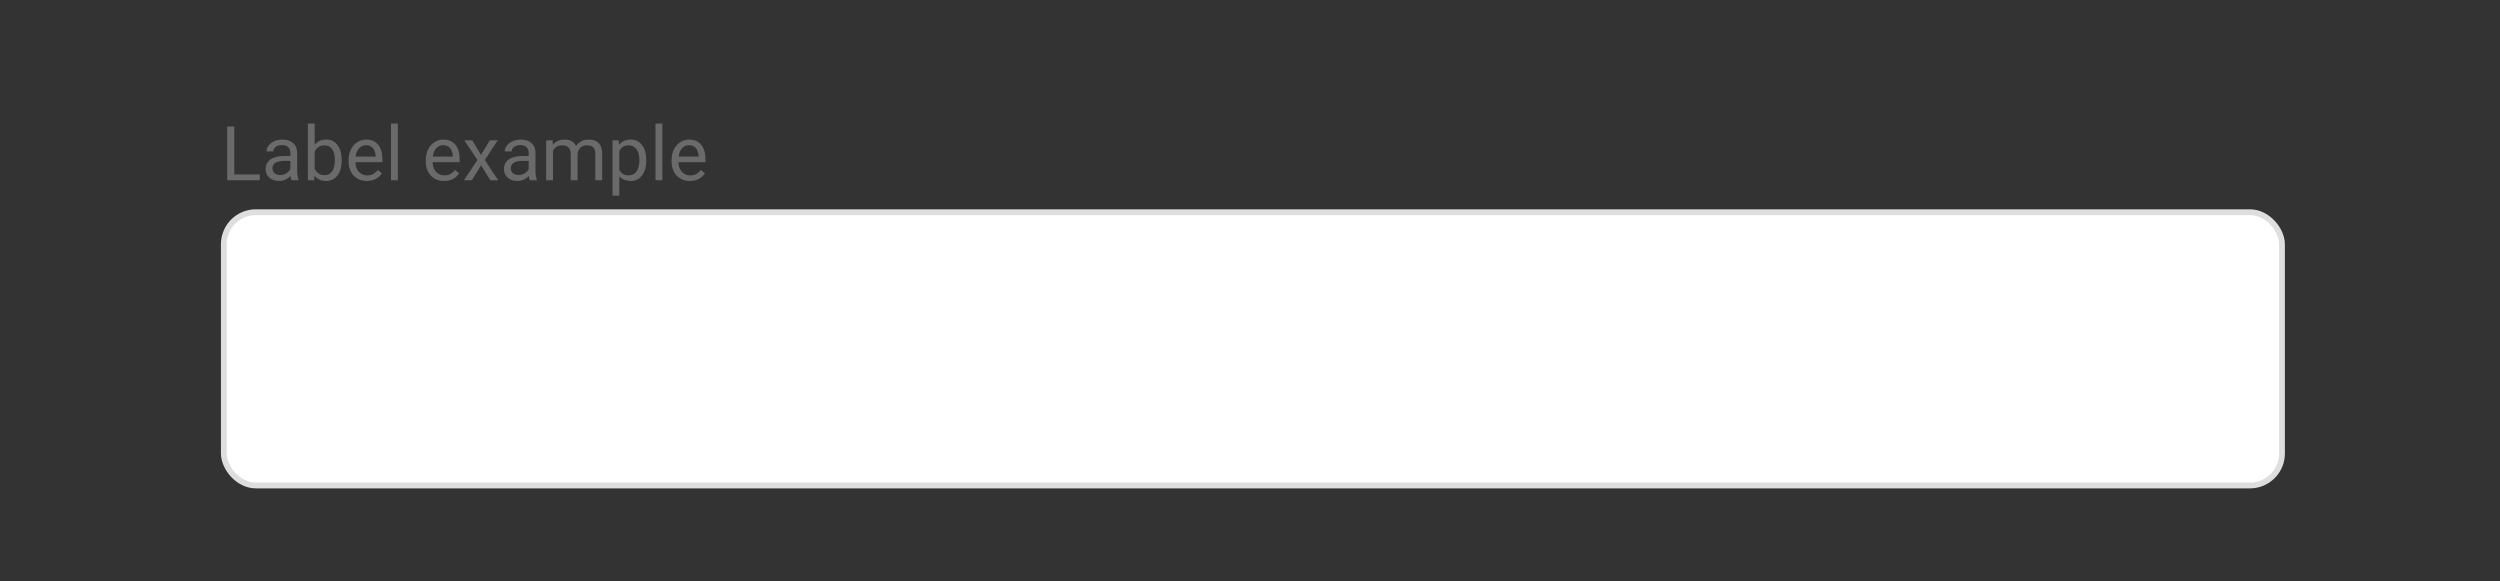 <svg xmlns="http://www.w3.org/2000/svg" width="430" height="100" fill="none" viewBox="0 0 430 100"><rect x="0" y="0" width="430" height="100" fill="#333333" stroke="none"/><rect width="354" height="47" x="38.5" y="36.5" fill="#fff" stroke="#DEDEDE" rx="5.5"/><path fill="#6A6A6A" d="M40.298 30.003H44.678V31H39.073V21.758H40.298V30.003ZM50.124 31C50.056 30.865 50.001 30.623 49.959 30.276C49.413 30.843 48.761 31.127 48.004 31.127C47.327 31.127 46.77 30.936 46.334 30.556C45.903 30.171 45.687 29.684 45.687 29.096C45.687 28.381 45.958 27.826 46.499 27.433C47.045 27.035 47.811 26.836 48.797 26.836H49.94V26.296C49.94 25.886 49.817 25.56 49.572 25.319C49.326 25.073 48.965 24.951 48.486 24.951C48.067 24.951 47.716 25.056 47.433 25.268C47.149 25.48 47.007 25.736 47.007 26.036H45.827C45.827 25.693 45.947 25.363 46.188 25.046C46.434 24.724 46.764 24.47 47.179 24.284C47.598 24.098 48.057 24.005 48.556 24.005C49.347 24.005 49.967 24.204 50.416 24.602C50.865 24.995 51.097 25.539 51.114 26.233V29.394C51.114 30.025 51.195 30.526 51.355 30.898V31H50.124ZM48.175 30.105C48.544 30.105 48.893 30.01 49.223 29.819C49.553 29.629 49.792 29.381 49.94 29.077V27.668H49.02C47.581 27.668 46.861 28.088 46.861 28.931C46.861 29.299 46.984 29.587 47.23 29.794C47.475 30.001 47.79 30.105 48.175 30.105ZM58.77 27.642C58.77 28.692 58.528 29.536 58.046 30.175C57.563 30.81 56.916 31.127 56.103 31.127C55.236 31.127 54.565 30.82 54.091 30.206L54.034 31H52.955V21.25H54.129V24.887C54.603 24.299 55.257 24.005 56.091 24.005C56.925 24.005 57.578 24.32 58.052 24.951C58.53 25.581 58.77 26.445 58.77 27.541V27.642ZM57.595 27.509C57.595 26.709 57.441 26.091 57.132 25.655C56.823 25.219 56.379 25.002 55.799 25.002C55.024 25.002 54.468 25.361 54.129 26.081V29.051C54.489 29.771 55.05 30.13 55.812 30.13C56.374 30.13 56.812 29.912 57.126 29.477C57.439 29.041 57.595 28.385 57.595 27.509ZM63.105 31.127C62.174 31.127 61.416 30.822 60.833 30.213C60.248 29.599 59.956 28.78 59.956 27.756V27.541C59.956 26.859 60.086 26.252 60.344 25.719C60.606 25.181 60.97 24.762 61.435 24.462C61.905 24.157 62.413 24.005 62.959 24.005C63.852 24.005 64.546 24.299 65.041 24.887C65.536 25.475 65.784 26.317 65.784 27.414V27.902H61.131C61.148 28.579 61.345 29.127 61.721 29.546C62.102 29.961 62.584 30.169 63.169 30.169C63.583 30.169 63.934 30.084 64.222 29.915C64.51 29.745 64.762 29.521 64.978 29.242L65.695 29.8C65.119 30.685 64.256 31.127 63.105 31.127ZM62.959 24.97C62.485 24.97 62.087 25.143 61.766 25.49C61.444 25.833 61.245 26.315 61.169 26.938H64.609V26.849C64.576 26.252 64.415 25.791 64.127 25.465C63.839 25.135 63.45 24.97 62.959 24.97ZM68.424 31H67.25V21.25H68.424V31ZM76.384 31.127C75.453 31.127 74.696 30.822 74.112 30.213C73.528 29.599 73.236 28.78 73.236 27.756V27.541C73.236 26.859 73.365 26.252 73.623 25.719C73.885 25.181 74.249 24.762 74.715 24.462C75.185 24.157 75.692 24.005 76.238 24.005C77.131 24.005 77.825 24.299 78.32 24.887C78.815 25.475 79.063 26.317 79.063 27.414V27.902H74.41C74.427 28.579 74.624 29.127 75.001 29.546C75.381 29.961 75.864 30.169 76.448 30.169C76.862 30.169 77.214 30.084 77.501 29.915C77.789 29.745 78.041 29.521 78.257 29.242L78.974 29.8C78.399 30.685 77.535 31.127 76.384 31.127ZM76.238 24.97C75.764 24.97 75.367 25.143 75.045 25.49C74.723 25.833 74.524 26.315 74.448 26.938H77.889V26.849C77.855 26.252 77.694 25.791 77.406 25.465C77.118 25.135 76.729 24.97 76.238 24.97ZM82.732 26.639L84.255 24.132H85.626L83.379 27.528L85.696 31H84.338L82.751 28.429L81.164 31H79.799L82.116 27.528L79.869 24.132H81.228L82.732 26.639ZM91.117 31C91.049 30.865 90.995 30.623 90.952 30.276C90.406 30.843 89.755 31.127 88.997 31.127C88.32 31.127 87.763 30.936 87.328 30.556C86.896 30.171 86.68 29.684 86.68 29.096C86.68 28.381 86.951 27.826 87.493 27.433C88.039 27.035 88.805 26.836 89.79 26.836H90.933V26.296C90.933 25.886 90.81 25.56 90.565 25.319C90.32 25.073 89.958 24.951 89.48 24.951C89.061 24.951 88.709 25.056 88.426 25.268C88.142 25.48 88.001 25.736 88.001 26.036H86.82C86.82 25.693 86.94 25.363 87.182 25.046C87.427 24.724 87.757 24.47 88.172 24.284C88.591 24.098 89.05 24.005 89.549 24.005C90.341 24.005 90.961 24.204 91.409 24.602C91.858 24.995 92.091 25.539 92.107 26.233V29.394C92.107 30.025 92.188 30.526 92.349 30.898V31H91.117ZM89.168 30.105C89.537 30.105 89.886 30.01 90.216 29.819C90.546 29.629 90.785 29.381 90.933 29.077V27.668H90.013C88.574 27.668 87.855 28.088 87.855 28.931C87.855 29.299 87.977 29.587 88.223 29.794C88.468 30.001 88.783 30.105 89.168 30.105ZM95.053 24.132L95.085 24.894C95.588 24.301 96.267 24.005 97.122 24.005C98.083 24.005 98.737 24.373 99.084 25.109C99.312 24.779 99.608 24.513 99.972 24.31C100.34 24.106 100.774 24.005 101.273 24.005C102.78 24.005 103.546 24.803 103.571 26.398V31H102.397V26.468C102.397 25.977 102.285 25.611 102.061 25.37C101.836 25.124 101.46 25.002 100.931 25.002C100.495 25.002 100.133 25.133 99.845 25.395C99.558 25.653 99.39 26.002 99.344 26.442V31H98.163V26.5C98.163 25.501 97.674 25.002 96.697 25.002C95.927 25.002 95.4 25.329 95.116 25.985V31H93.942V24.132H95.053ZM111.15 27.642C111.15 28.687 110.911 29.529 110.433 30.169C109.955 30.808 109.307 31.127 108.491 31.127C107.657 31.127 107.001 30.863 106.523 30.334V33.641H105.349V24.132H106.421L106.479 24.894C106.957 24.301 107.621 24.005 108.472 24.005C109.297 24.005 109.949 24.316 110.427 24.938C110.909 25.56 111.15 26.425 111.15 27.534V27.642ZM109.976 27.509C109.976 26.734 109.811 26.123 109.481 25.674C109.151 25.226 108.698 25.002 108.123 25.002C107.412 25.002 106.878 25.317 106.523 25.947V29.229C106.874 29.855 107.412 30.169 108.135 30.169C108.698 30.169 109.145 29.946 109.475 29.502C109.809 29.053 109.976 28.389 109.976 27.509ZM113.924 31H112.75V21.25H113.924V31ZM118.66 31.127C117.729 31.127 116.971 30.822 116.387 30.213C115.803 29.599 115.511 28.78 115.511 27.756V27.541C115.511 26.859 115.64 26.252 115.898 25.719C116.161 25.181 116.525 24.762 116.99 24.462C117.46 24.157 117.968 24.005 118.514 24.005C119.407 24.005 120.101 24.299 120.596 24.887C121.091 25.475 121.338 26.317 121.338 27.414V27.902H116.686C116.702 28.579 116.899 29.127 117.276 29.546C117.657 29.961 118.139 30.169 118.723 30.169C119.138 30.169 119.489 30.084 119.777 29.915C120.065 29.745 120.316 29.521 120.532 29.242L121.25 29.8C120.674 30.685 119.811 31.127 118.66 31.127ZM118.514 24.97C118.04 24.97 117.642 25.143 117.32 25.49C116.999 25.833 116.8 26.315 116.724 26.938H120.164V26.849C120.13 26.252 119.969 25.791 119.682 25.465C119.394 25.135 119.005 24.97 118.514 24.97Z"/></svg>
